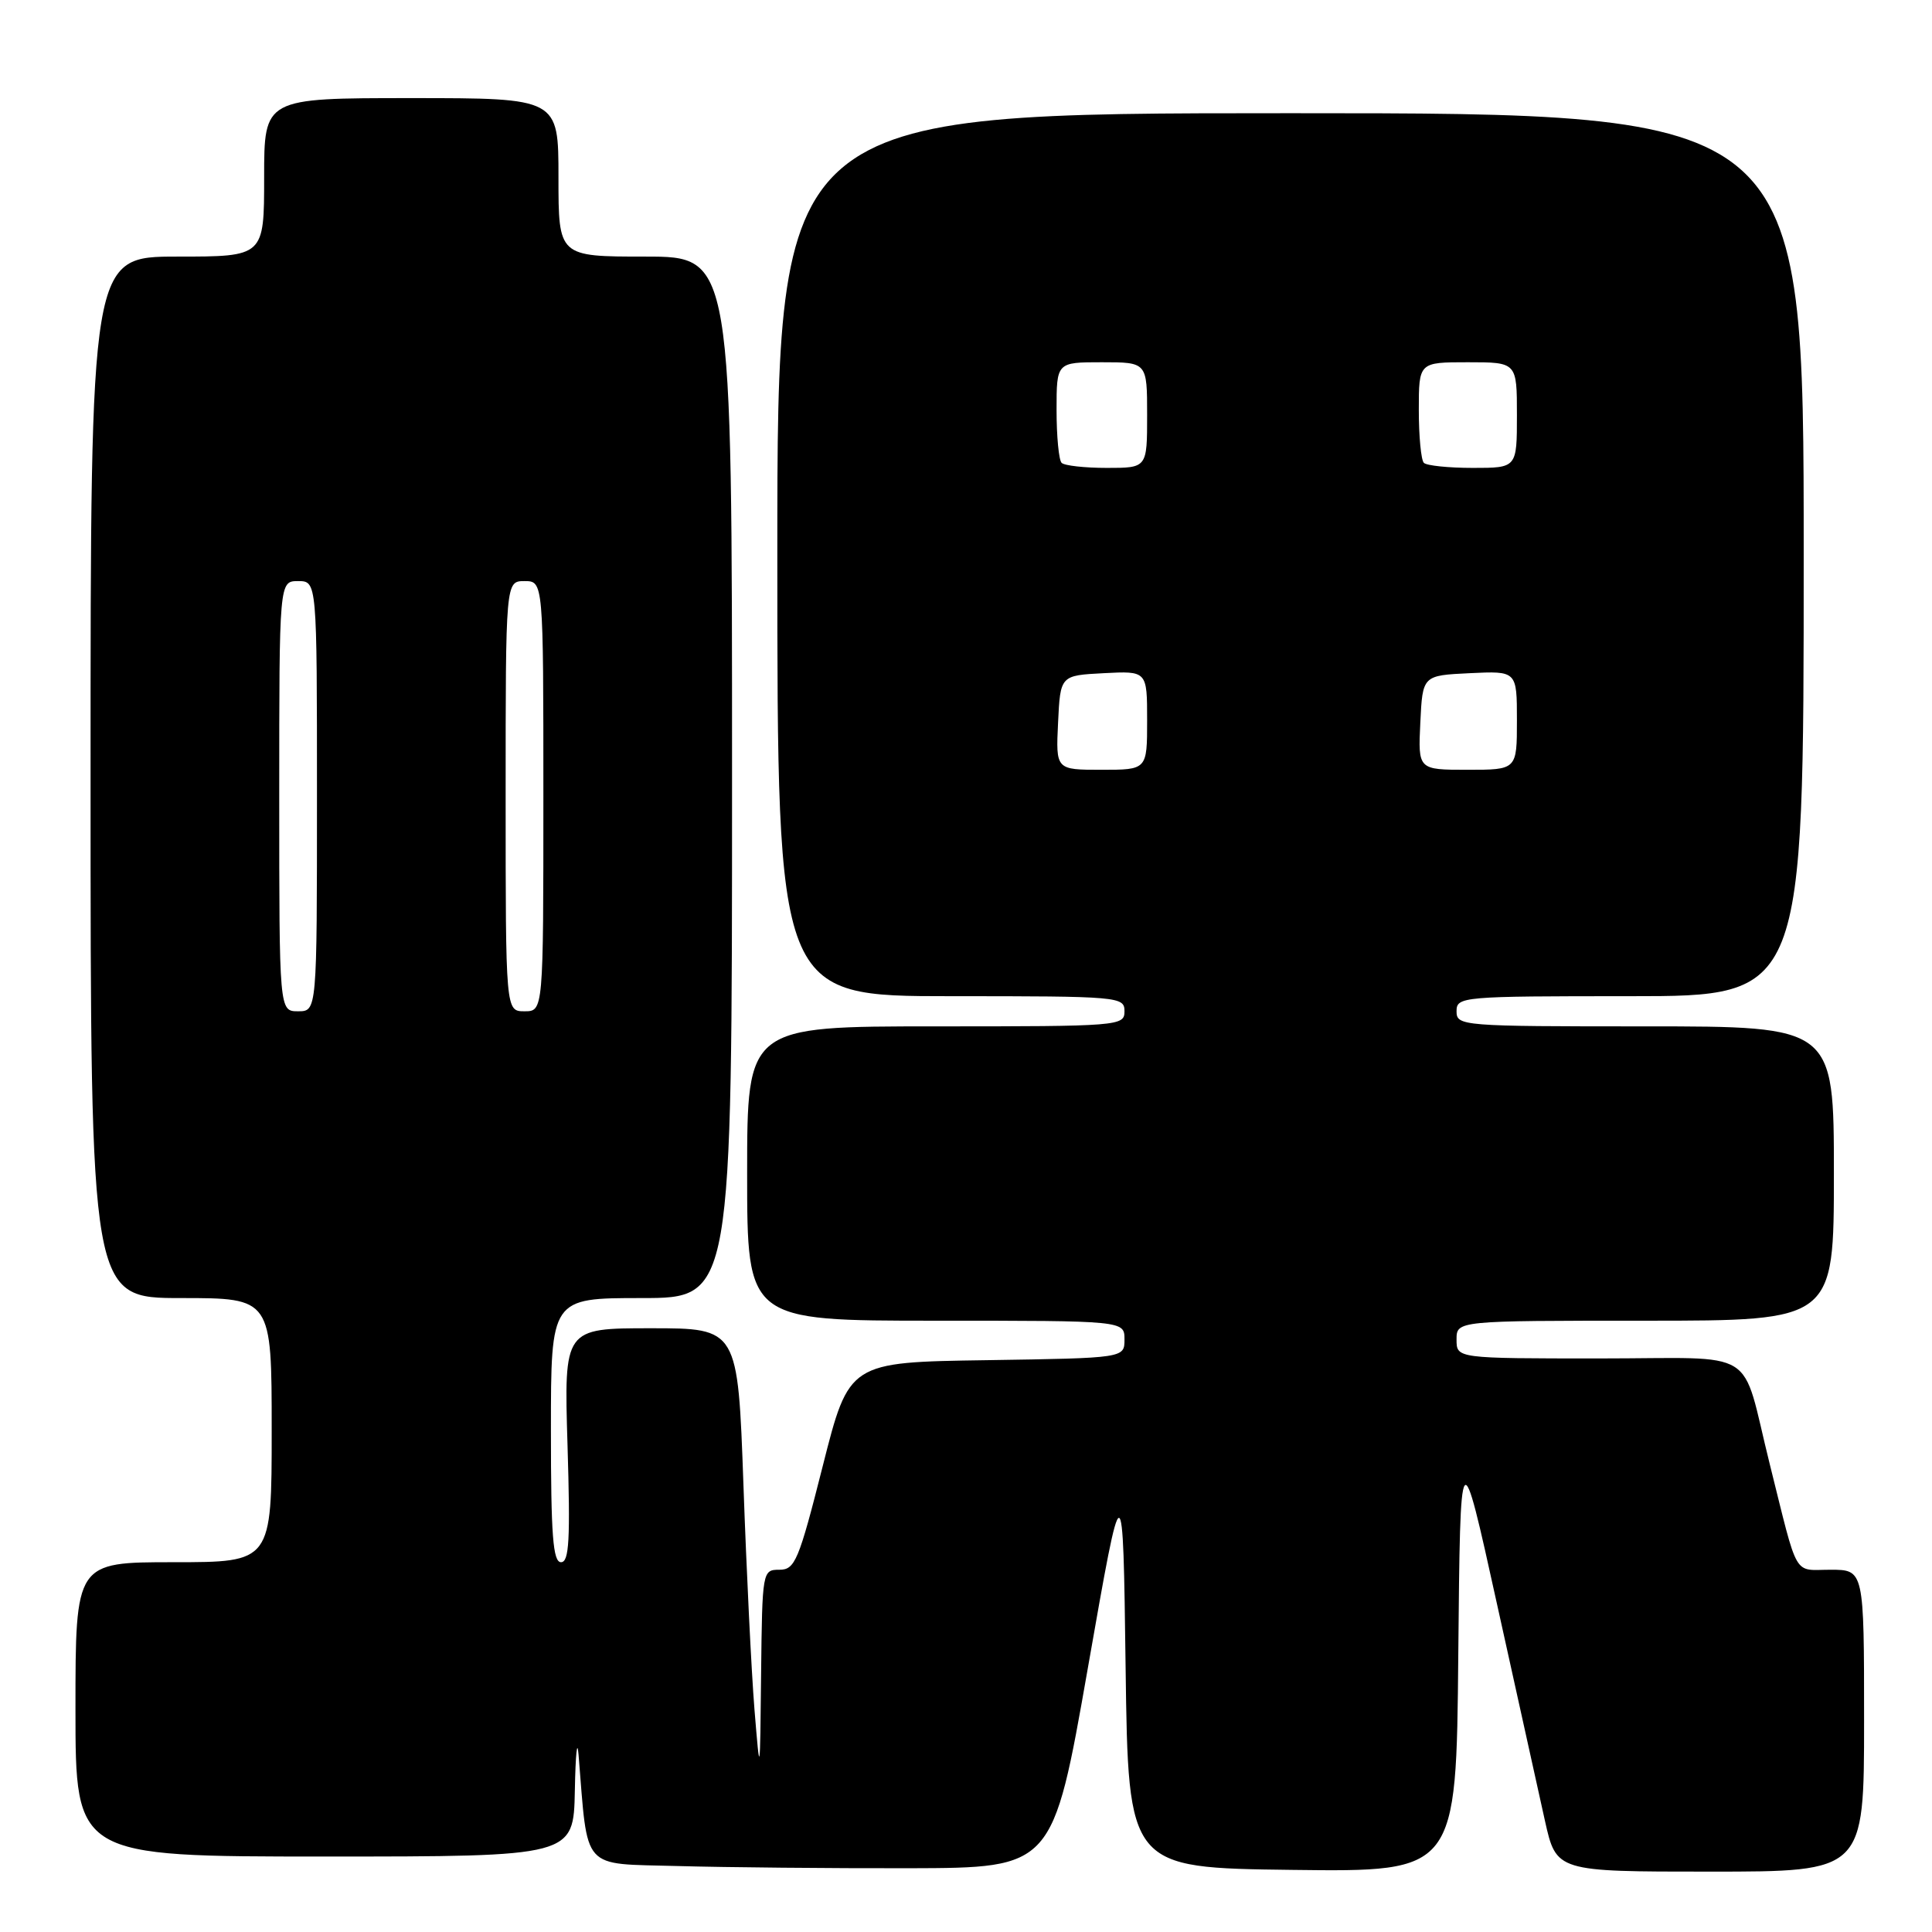 <?xml version="1.0" encoding="UTF-8" standalone="no"?>
<!DOCTYPE svg PUBLIC "-//W3C//DTD SVG 1.1//EN" "http://www.w3.org/Graphics/SVG/1.1/DTD/svg11.dtd" >
<svg xmlns="http://www.w3.org/2000/svg" xmlns:xlink="http://www.w3.org/1999/xlink" version="1.1" viewBox="0 0 256 256">
 <g >
 <path fill="currentColor"
d=" M 144.15 221.00 C 148.80 194.50 148.80 194.50 149.15 221.00 C 149.50 247.50 149.50 247.50 171.23 247.77 C 192.97 248.04 192.97 248.04 193.23 219.27 C 193.50 190.50 193.50 190.50 198.35 212.50 C 201.02 224.60 203.88 237.54 204.71 241.25 C 206.22 248.00 206.22 248.00 226.61 248.00 C 247.00 248.00 247.00 248.00 247.00 228.00 C 247.00 208.00 247.00 208.00 242.54 208.00 C 237.54 208.00 238.34 209.39 234.50 194.00 C 230.57 178.25 233.40 180.00 211.96 180.00 C 193.00 180.00 193.00 180.00 193.00 177.50 C 193.00 175.00 193.00 175.00 218.00 175.00 C 243.00 175.00 243.00 175.00 243.00 155.50 C 243.00 136.00 243.00 136.00 218.00 136.00 C 193.67 136.00 193.00 135.95 193.00 134.00 C 193.00 132.06 193.67 132.00 216.00 132.00 C 239.00 132.00 239.00 132.00 239.00 73.50 C 239.00 15.00 239.00 15.00 171.00 15.00 C 103.00 15.00 103.00 15.00 103.00 73.50 C 103.00 132.00 103.00 132.00 126.00 132.00 C 148.33 132.00 149.00 132.06 149.00 134.00 C 149.00 135.95 148.33 136.00 124.00 136.00 C 99.00 136.00 99.00 136.00 99.00 155.50 C 99.00 175.00 99.00 175.00 124.00 175.00 C 149.00 175.00 149.00 175.00 149.00 177.48 C 149.00 179.95 149.00 179.95 130.75 180.23 C 112.50 180.50 112.50 180.50 109.02 194.25 C 105.83 206.85 105.34 208.00 103.27 208.00 C 101.03 208.00 101.00 208.17 100.85 221.75 C 100.71 235.50 100.71 235.50 99.97 226.50 C 99.57 221.55 98.91 208.16 98.51 196.75 C 97.77 176.00 97.77 176.00 86.25 176.00 C 74.73 176.00 74.73 176.00 75.20 191.50 C 75.58 204.01 75.42 207.00 74.34 207.00 C 73.27 207.00 73.00 203.44 73.00 189.50 C 73.00 172.00 73.00 172.00 85.00 172.00 C 97.00 172.00 97.00 172.00 97.00 103.00 C 97.00 34.00 97.00 34.00 85.50 34.00 C 74.00 34.00 74.00 34.00 74.00 23.50 C 74.00 13.00 74.00 13.00 54.50 13.00 C 35.00 13.00 35.00 13.00 35.00 23.50 C 35.00 34.00 35.00 34.00 23.50 34.00 C 12.00 34.00 12.00 34.00 12.00 103.00 C 12.00 172.00 12.00 172.00 24.00 172.00 C 36.00 172.00 36.00 172.00 36.00 189.50 C 36.00 207.00 36.00 207.00 23.00 207.00 C 10.00 207.00 10.00 207.00 10.00 226.50 C 10.00 246.00 10.00 246.00 43.00 246.00 C 76.00 246.00 76.00 246.00 76.17 237.25 C 76.26 232.44 76.48 230.30 76.66 232.50 C 77.94 248.08 76.89 246.90 89.82 247.26 C 96.24 247.44 110.05 247.57 120.50 247.55 C 139.50 247.50 139.50 247.50 144.15 221.00 Z  M 37.00 105.50 C 37.00 77.00 37.00 77.00 39.50 77.00 C 42.00 77.00 42.00 77.00 42.00 105.50 C 42.00 134.00 42.00 134.00 39.50 134.00 C 37.00 134.00 37.00 134.00 37.00 105.50 Z  M 67.00 105.50 C 67.00 77.00 67.00 77.00 69.50 77.00 C 72.00 77.00 72.00 77.00 72.00 105.50 C 72.00 134.00 72.00 134.00 69.50 134.00 C 67.00 134.00 67.00 134.00 67.00 105.50 Z  M 140.20 95.75 C 140.50 89.50 140.50 89.50 146.25 89.20 C 152.00 88.90 152.00 88.90 152.00 95.45 C 152.00 102.00 152.00 102.00 145.95 102.00 C 139.90 102.00 139.90 102.00 140.20 95.75 Z  M 188.20 95.75 C 188.50 89.50 188.50 89.50 194.75 89.20 C 201.00 88.90 201.00 88.90 201.00 95.45 C 201.00 102.00 201.00 102.00 194.45 102.00 C 187.90 102.00 187.90 102.00 188.20 95.75 Z  M 140.67 61.33 C 140.30 60.97 140.00 57.82 140.00 54.33 C 140.00 48.00 140.00 48.00 146.00 48.00 C 152.00 48.00 152.00 48.00 152.00 55.00 C 152.00 62.00 152.00 62.00 146.67 62.00 C 143.73 62.00 141.03 61.70 140.67 61.33 Z  M 188.67 61.33 C 188.30 60.97 188.00 57.82 188.00 54.33 C 188.00 48.00 188.00 48.00 194.50 48.00 C 201.00 48.00 201.00 48.00 201.00 55.00 C 201.00 62.00 201.00 62.00 195.17 62.00 C 191.96 62.00 189.03 61.70 188.67 61.33 Z "/>
</g>
</svg>